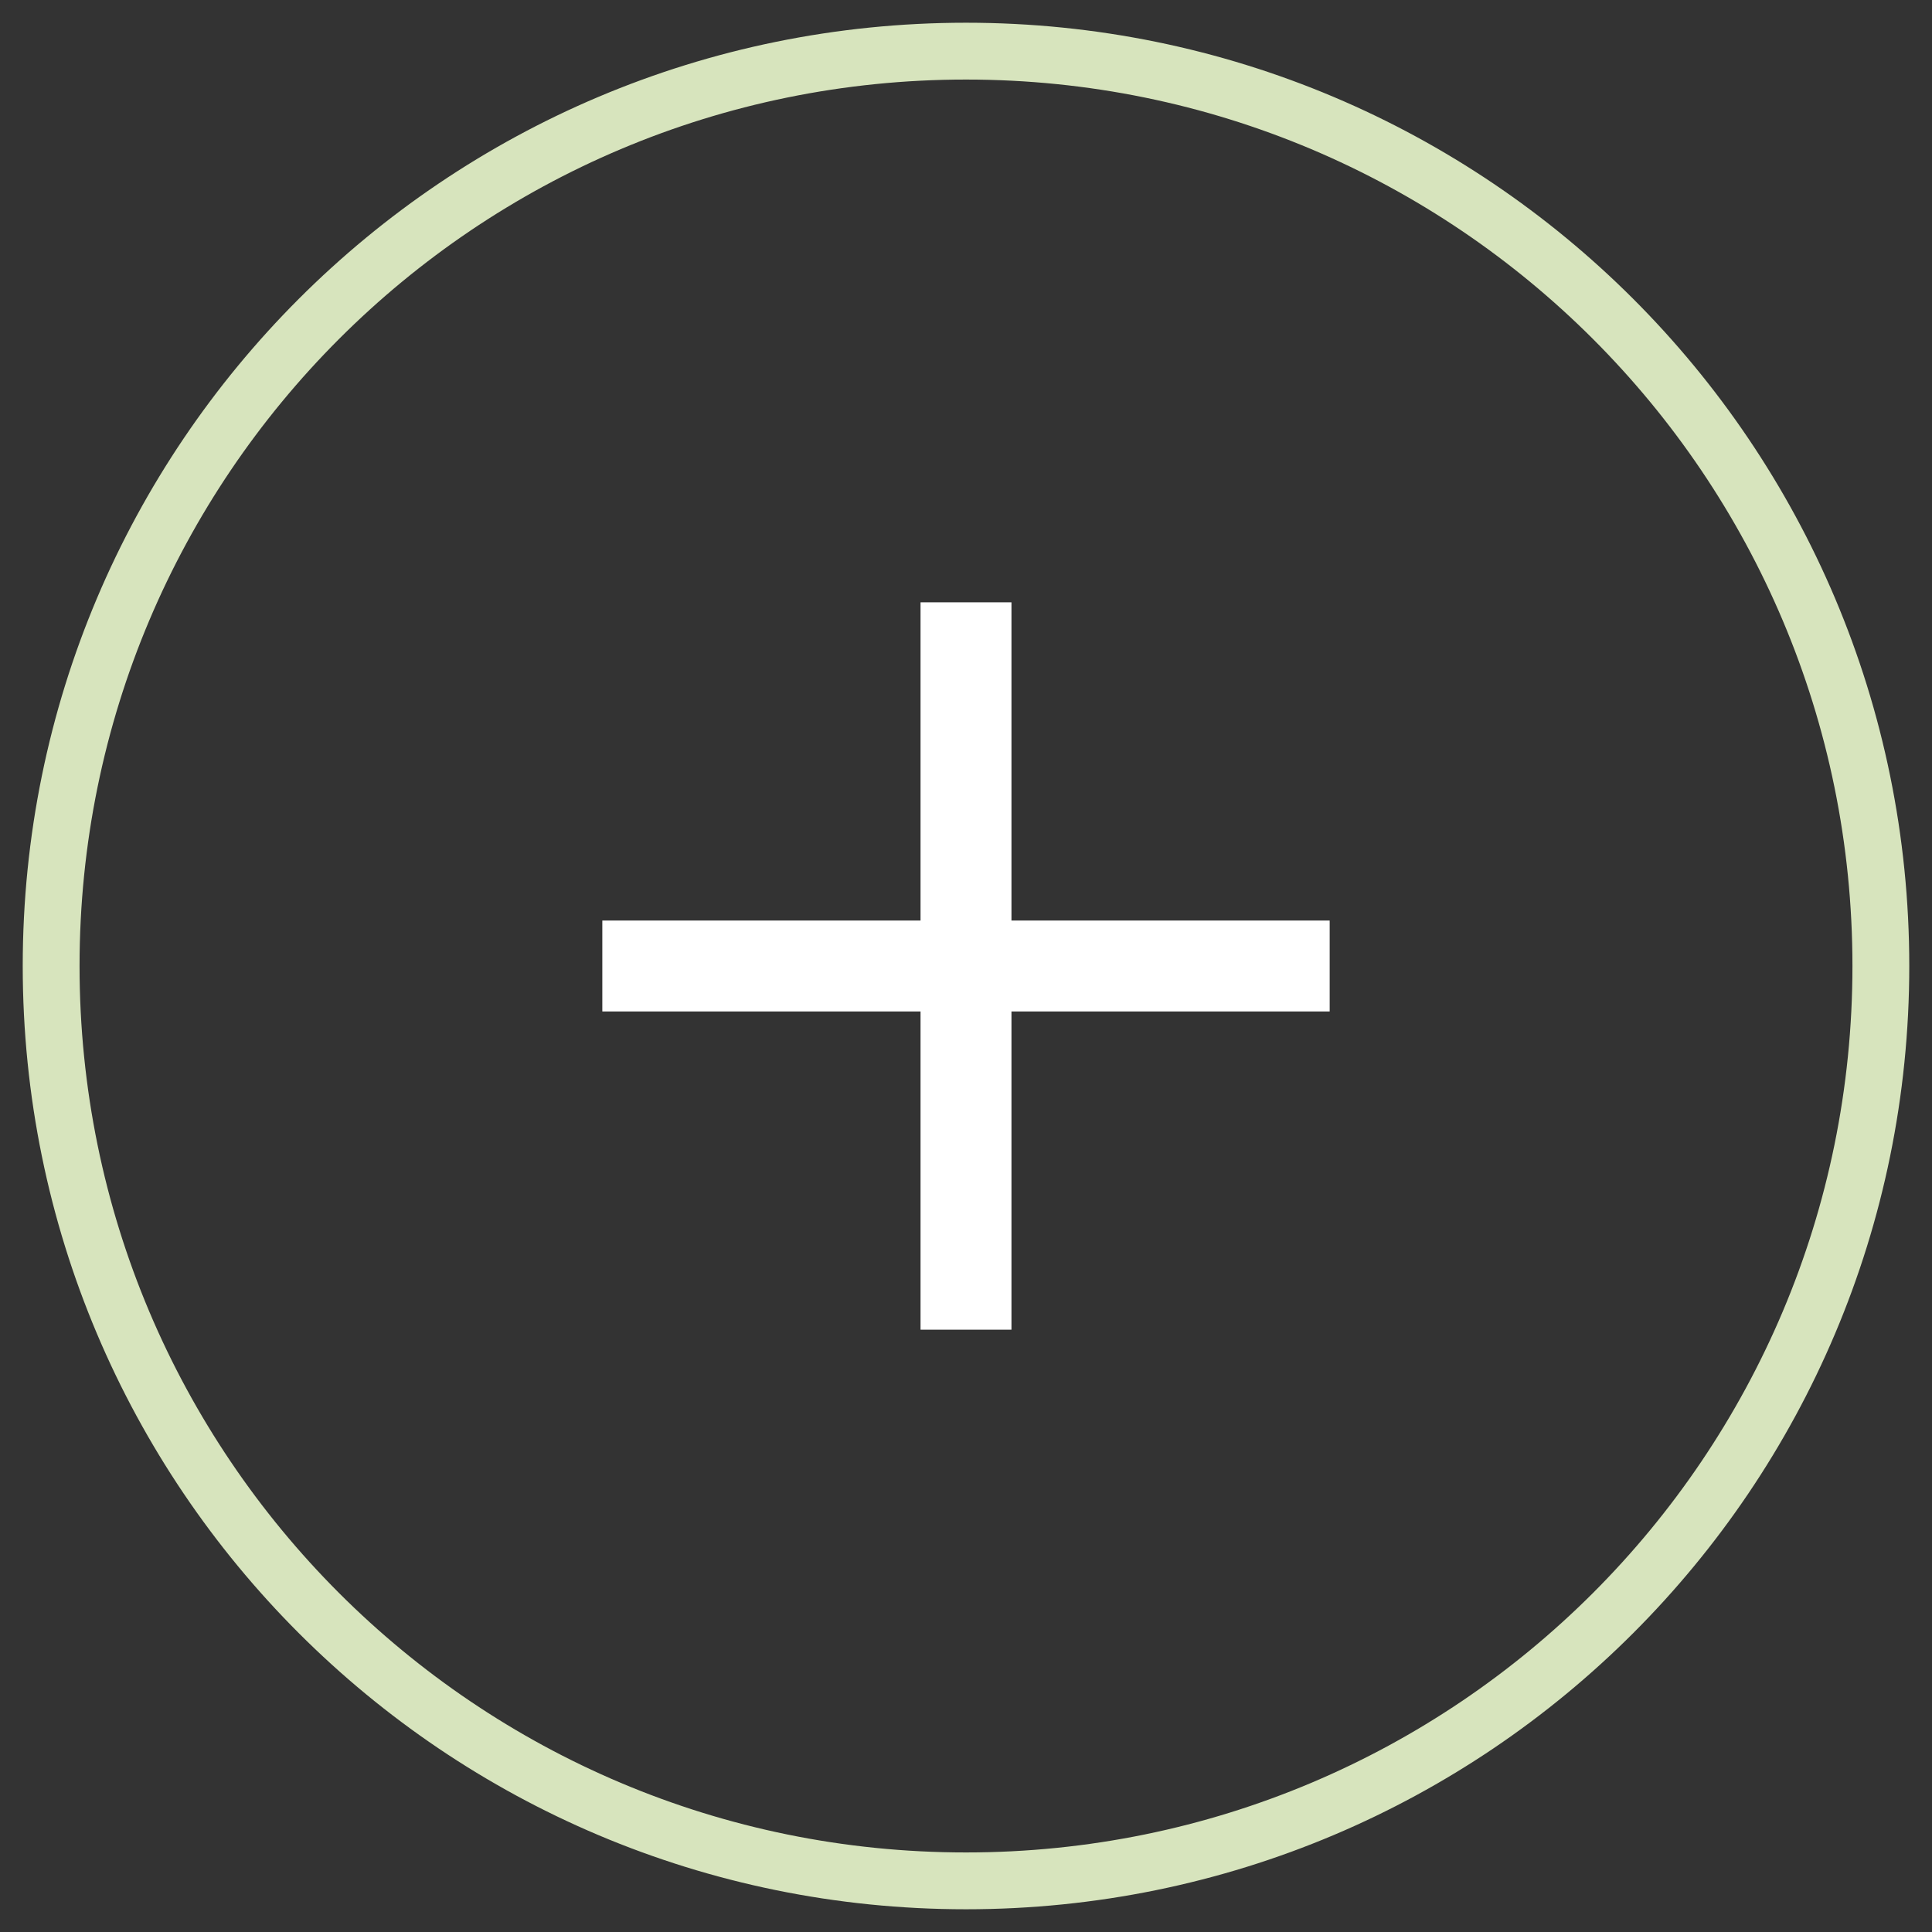 <?xml version="1.0" standalone="no"?>

<svg viewBox="0 0 34 34" style="background-color:#ffffff00" version="1.1" xmlns="http://www.w3.org/2000/svg" xmlns:xlink="http://www.w3.org/1999/xlink" xml:space="preserve" x="0px" y="0px" width="100%" height="100%">
	<rect x="0" y="0" width="34" height="34" fill="#333333" stroke="none"/>
	<g id="Layer%201">
		<g>
			<g>
				<g>
					<g>
						<g>
							<path d="M 33.1 17 C 33.1 25.9 25.9 33.1 17 33.1 C 8.1 33.1 0.9 25.9 0.9 17 C 0.9 8.1 8.1 0.9 17 0.9 C 25.9 0.9 33.1 8.1 33.1 17 Z" stroke="#d7e4bd" stroke-width="1" fill="none"/>
						</g>
					</g>
				</g>
			</g>
		</g>
		<g>
			<path d="M 23.4 16.2 L 10.6 16.2 L 10.6 17.8 L 23.4 17.8 L 23.4 16.2 Z" fill="#ffffff"/>
			<path d="M 17.8 23.4 L 17.8 10.6 L 16.2 10.6 L 16.2 23.4 L 17.8 23.4 Z" fill="#ffffff"/>
		</g>
	</g>
</svg>
